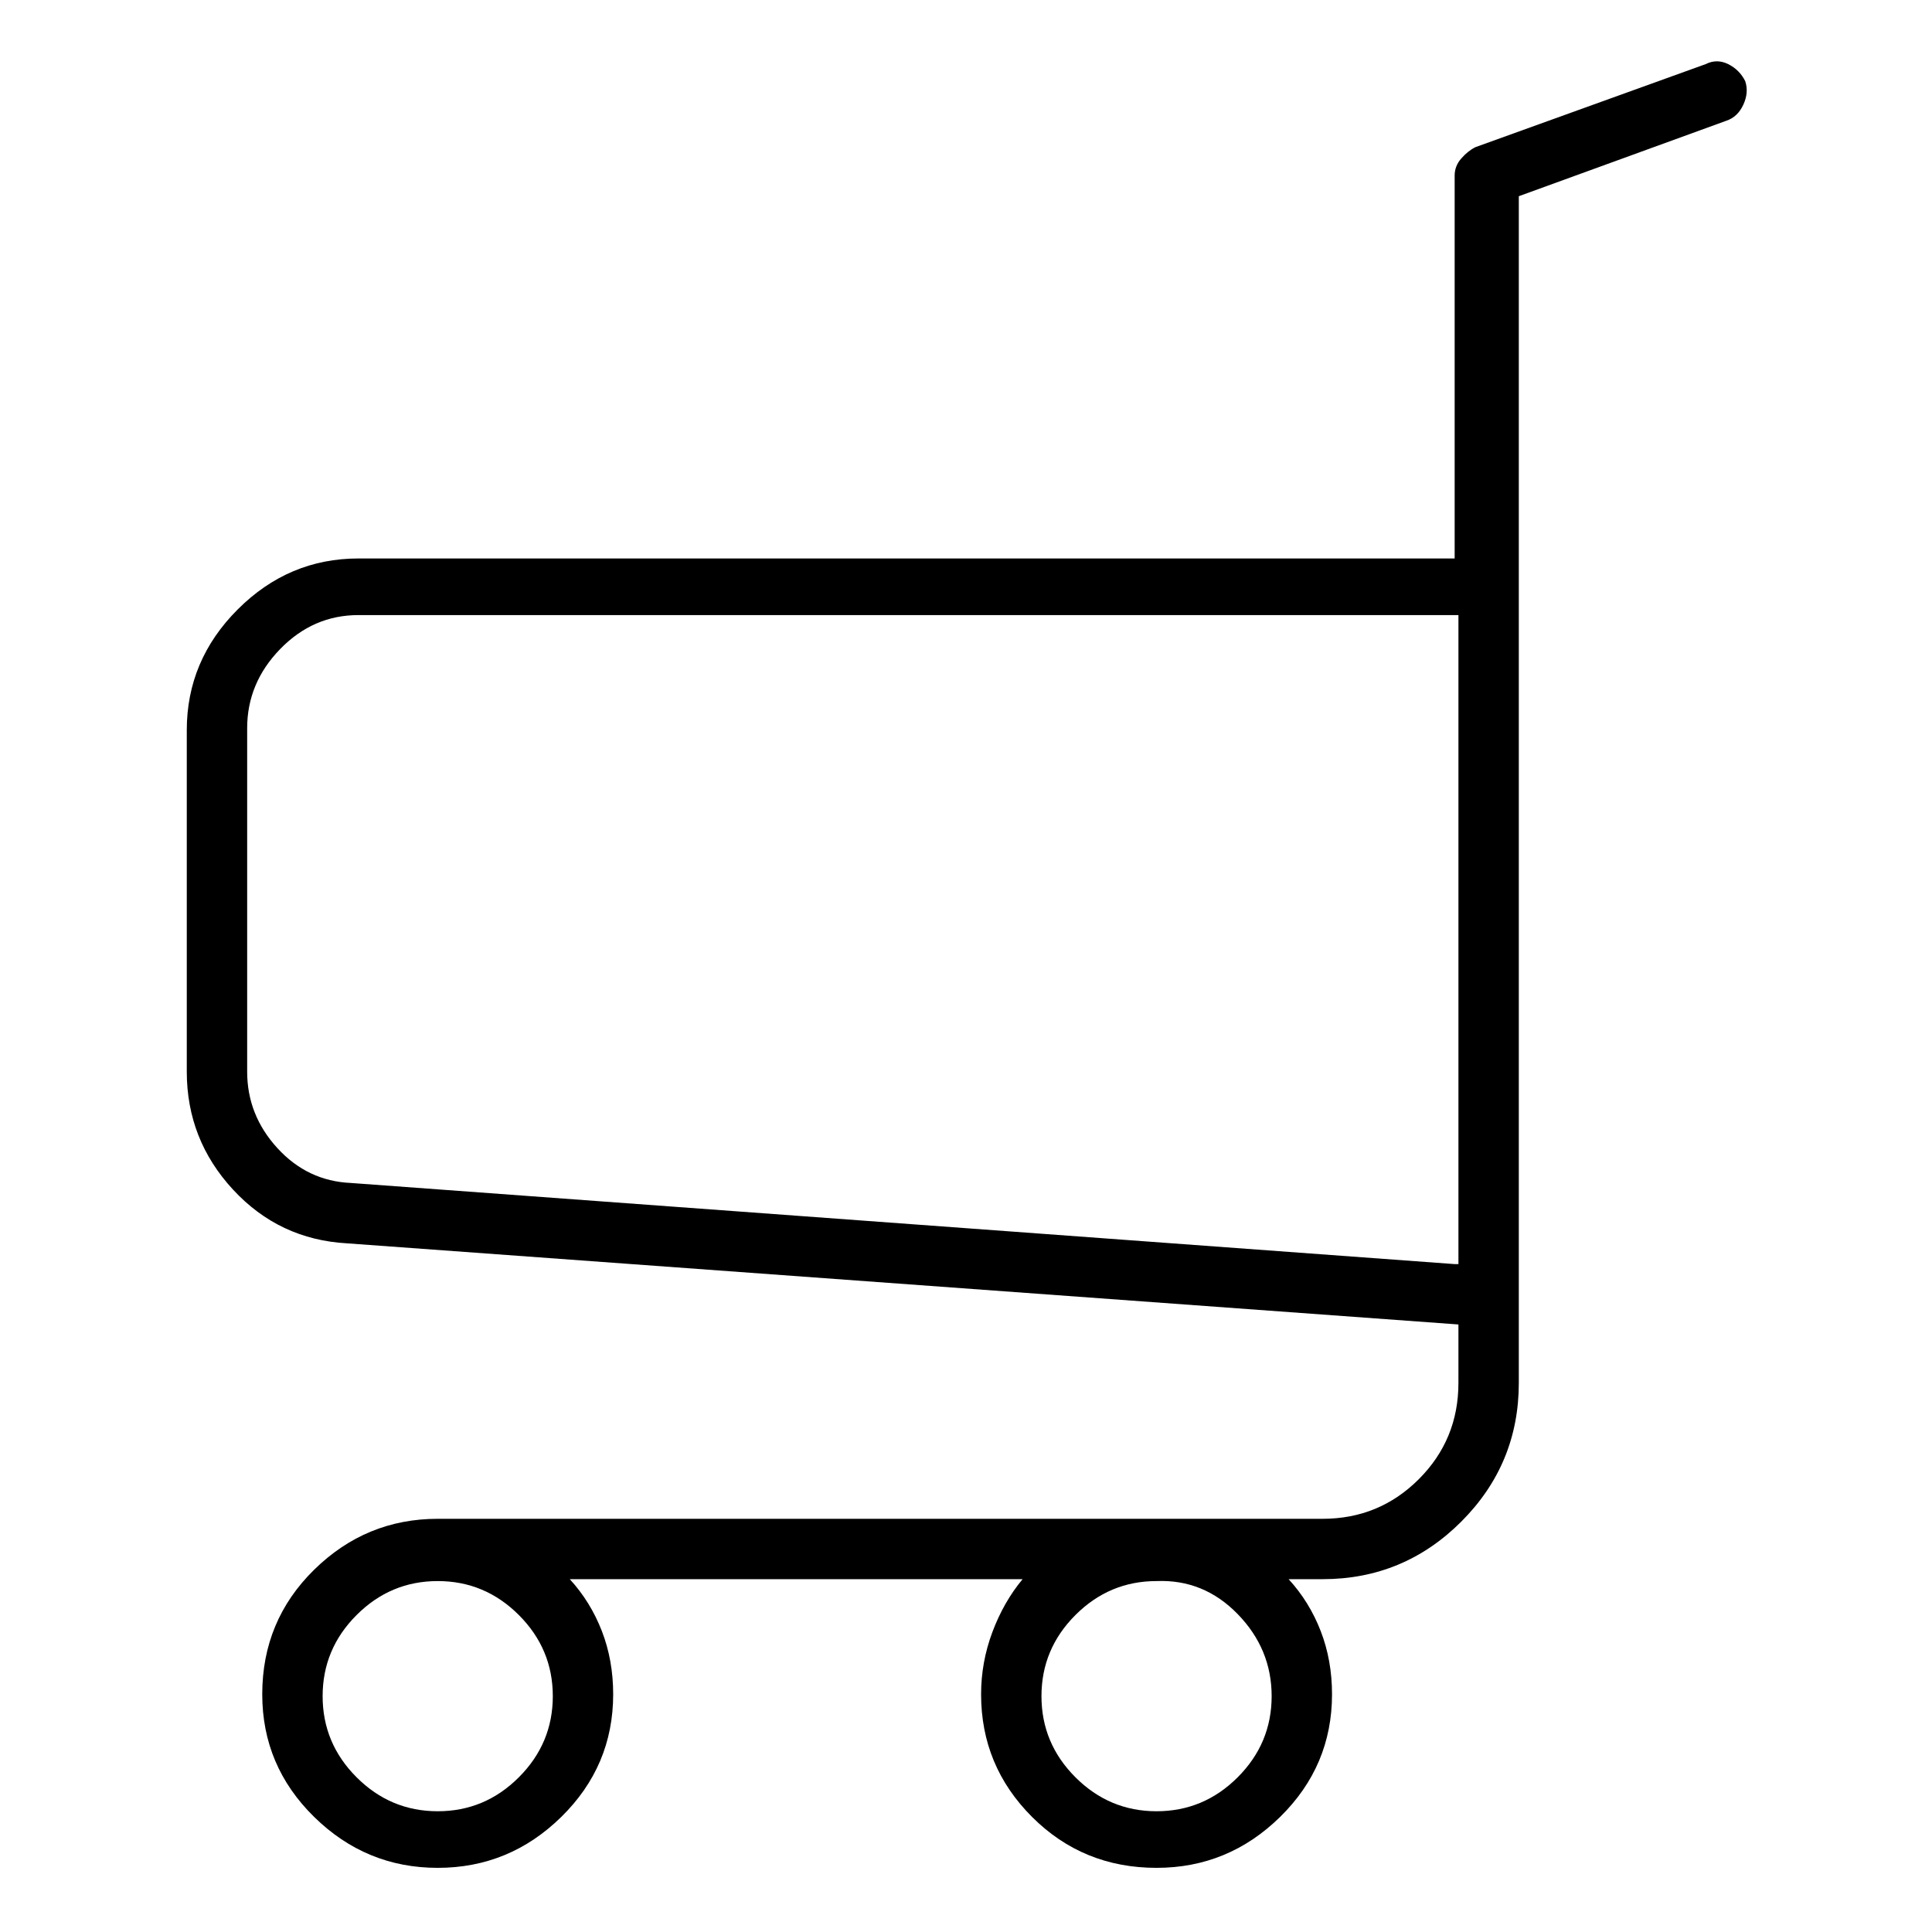 <svg viewBox="0 0 1024 1024" xmlns="http://www.w3.org/2000/svg">
  <path transform="scale(1, -1) translate(0, -960)" fill="currentColor" d="M925 917q-3 6 -9 9t-12 0l-122 -44q-4 -2 -7.5 -6t-3.5 -9v-203h-2h-3h-576q-37 0 -64 -27t-27 -64v-181q0 -36 24.5 -62.5t60.5 -28.5l589 -43v-31q0 -30 -21 -51t-51 -21h-469q-38 0 -65.5 -27t-27.5 -66q0 -38 27.5 -65t65.5 -27t65.5 27t27.5 65q0 18 -6 33.5 t-17 27.5h240q-10 -12 -16 -28t-6 -33q0 -38 27 -65t66 -27q38 0 65.5 27t27.5 65q0 18 -6 33.5t-17 27.5h18q43 0 73.5 30.5t30.5 73.5v184v0v0v445l110 40q6 2 9 8.5t1 12.5zM771 290l-585 43q-23 1 -39 18.5t-16 40.5v182q0 24 17.5 42t41.5 18h578h2.5h2.5v-344h-2z M293 61q0 -25 -18 -43t-43 -18t-43 18t-18 43t18 43t43 18t43 -18t18 -43zM674 61q0 -25 -18 -43t-43 -18t-43 18t-18 43t18 43t43 18q25 1 43 -17.5t18 -43.5z" />
</svg>